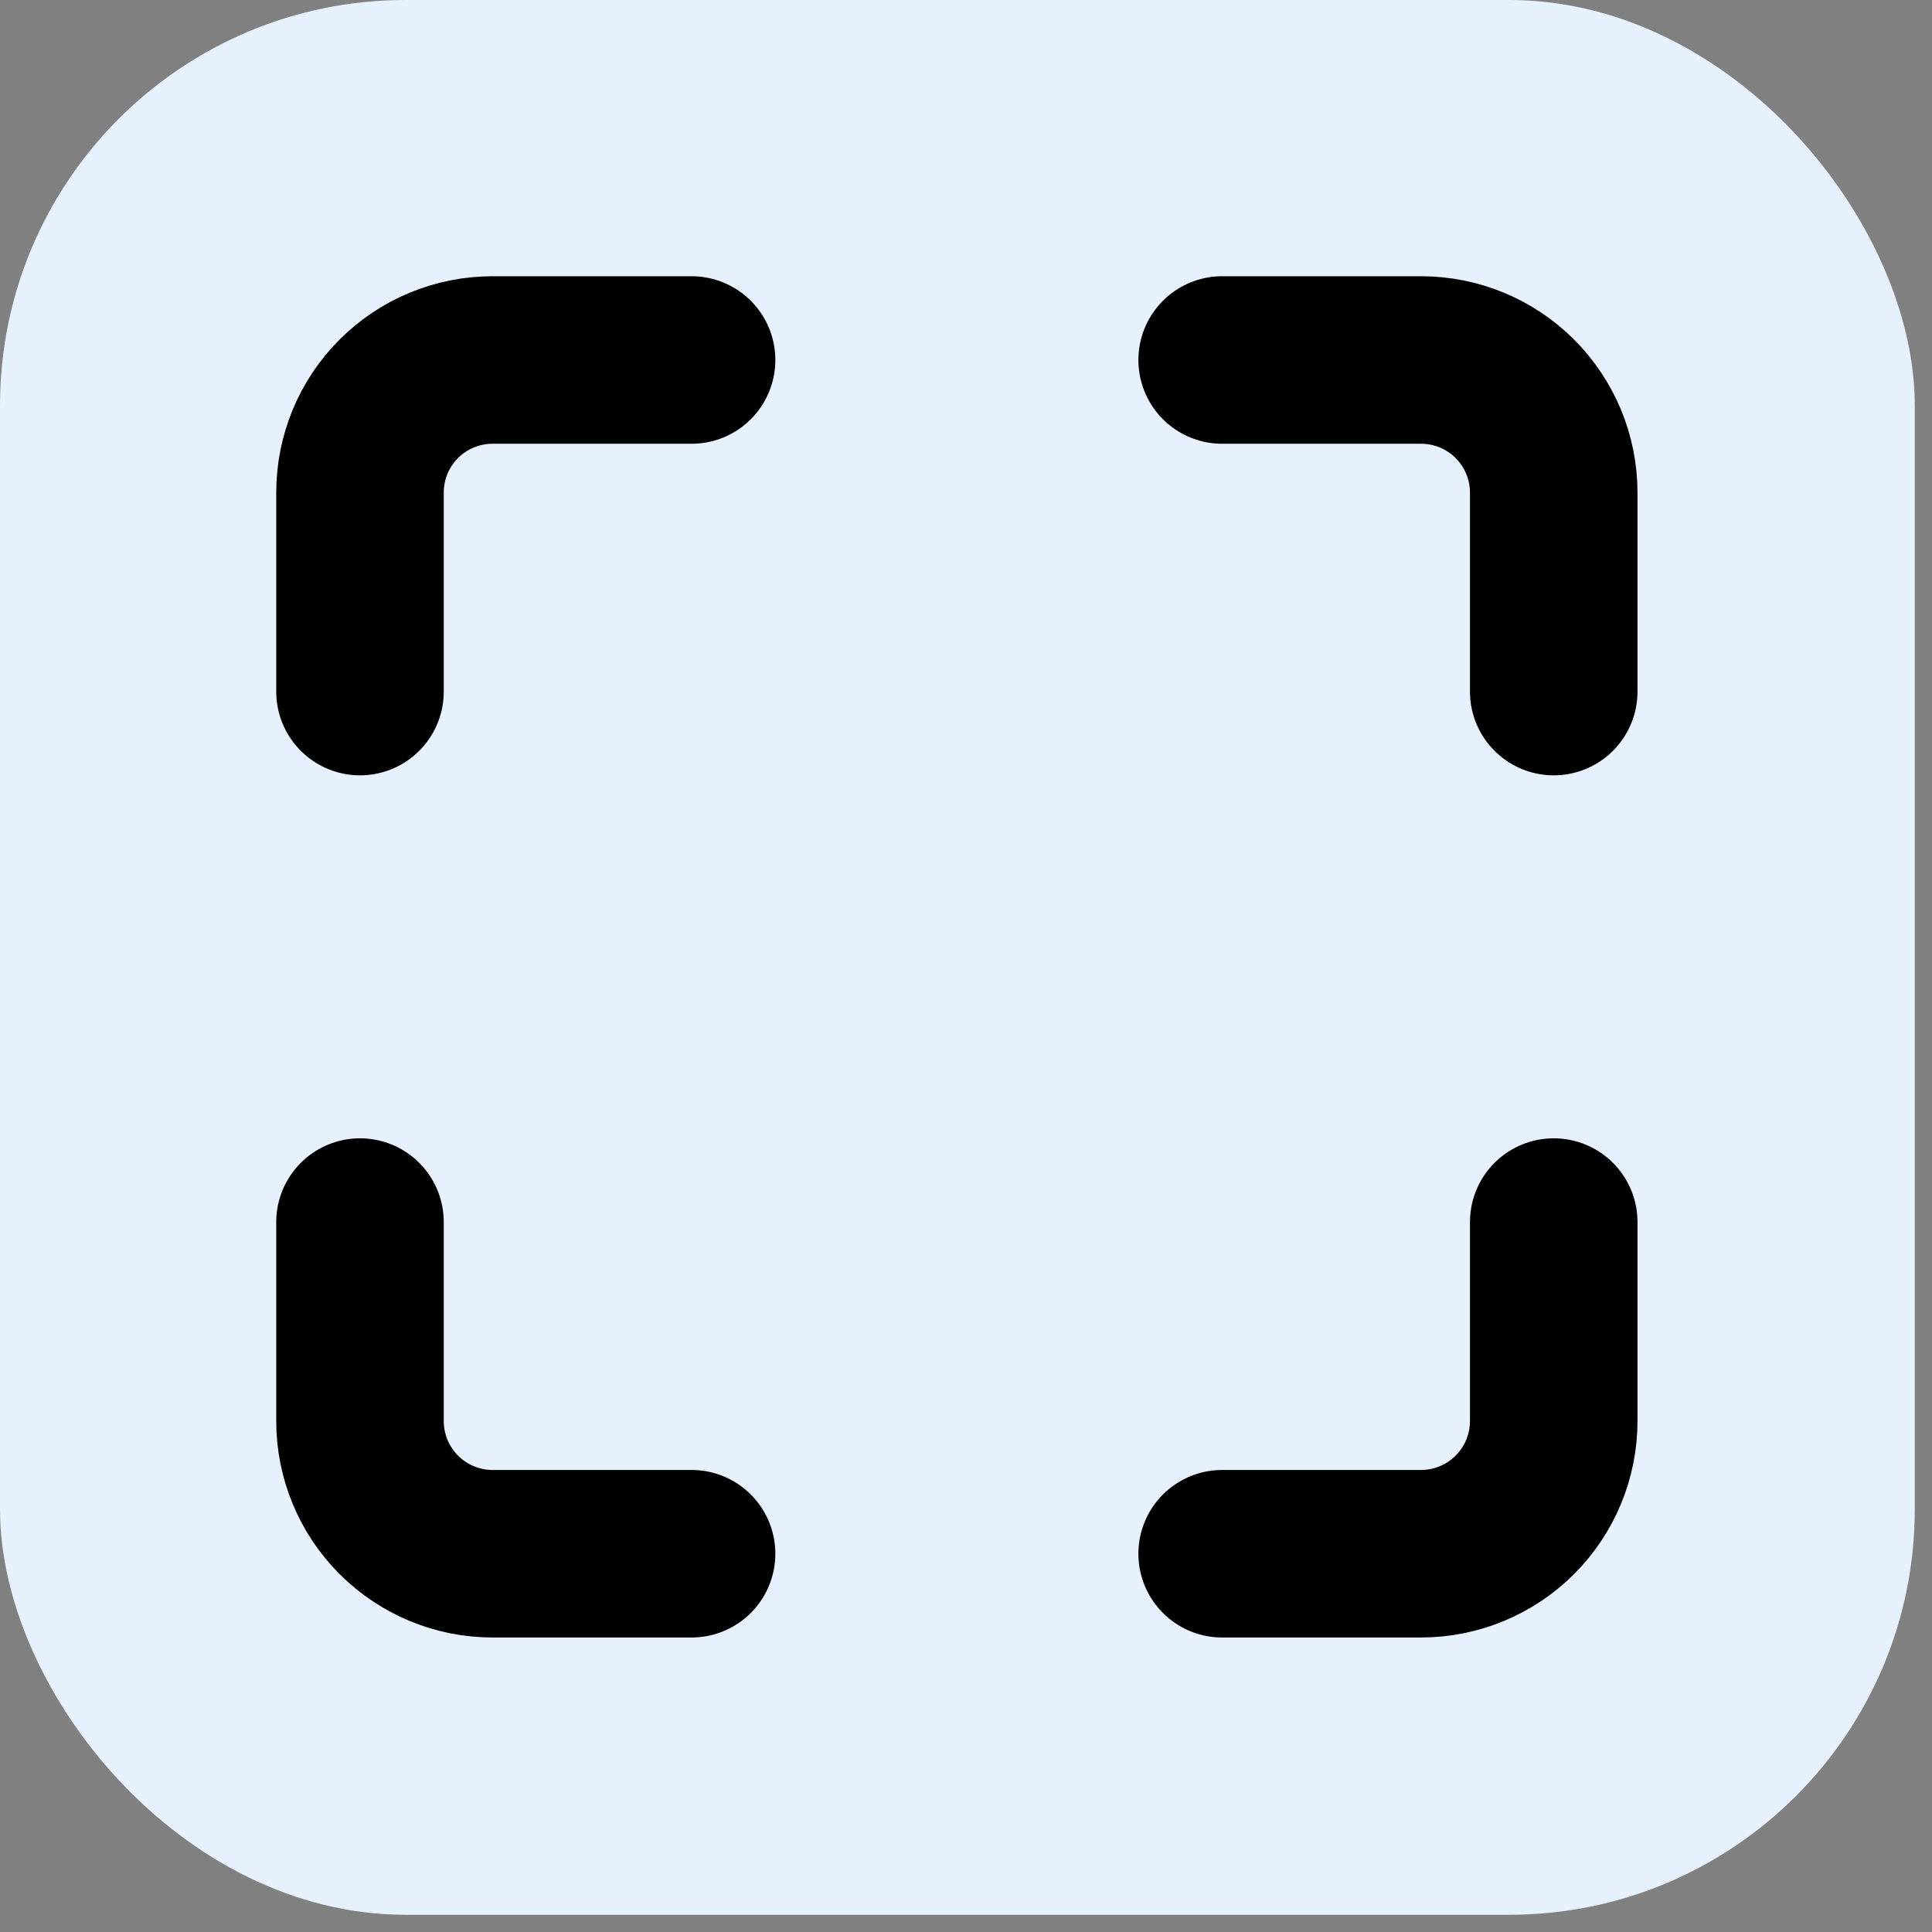 <svg width="24" height="24" viewBox="0 0 24 24" fill="none" xmlns="http://www.w3.org/2000/svg">
<rect x="0" y="0" width="24" height="24" fill="#808080" stroke="none"/>
<rect width="23.786" height="23.786" rx="5.037" fill="#E6F1FD"/>
<path d="M8.591 4.472H6.119C5.682 4.472 5.263 4.645 4.954 4.954C4.645 5.263 4.472 5.682 4.472 6.119V8.591M19.301 8.591V6.119C19.301 5.682 19.127 5.263 18.818 4.954C18.509 4.645 18.09 4.472 17.653 4.472H15.182M15.182 19.301H17.653C18.09 19.301 18.509 19.127 18.818 18.818C19.127 18.509 19.301 18.09 19.301 17.653V15.181M4.472 15.181V17.653C4.472 18.09 4.645 18.509 4.954 18.818C5.263 19.127 5.682 19.301 6.119 19.301H8.591" stroke="black" stroke-width="2.081" stroke-linecap="round" stroke-linejoin="round"/>
</svg>
